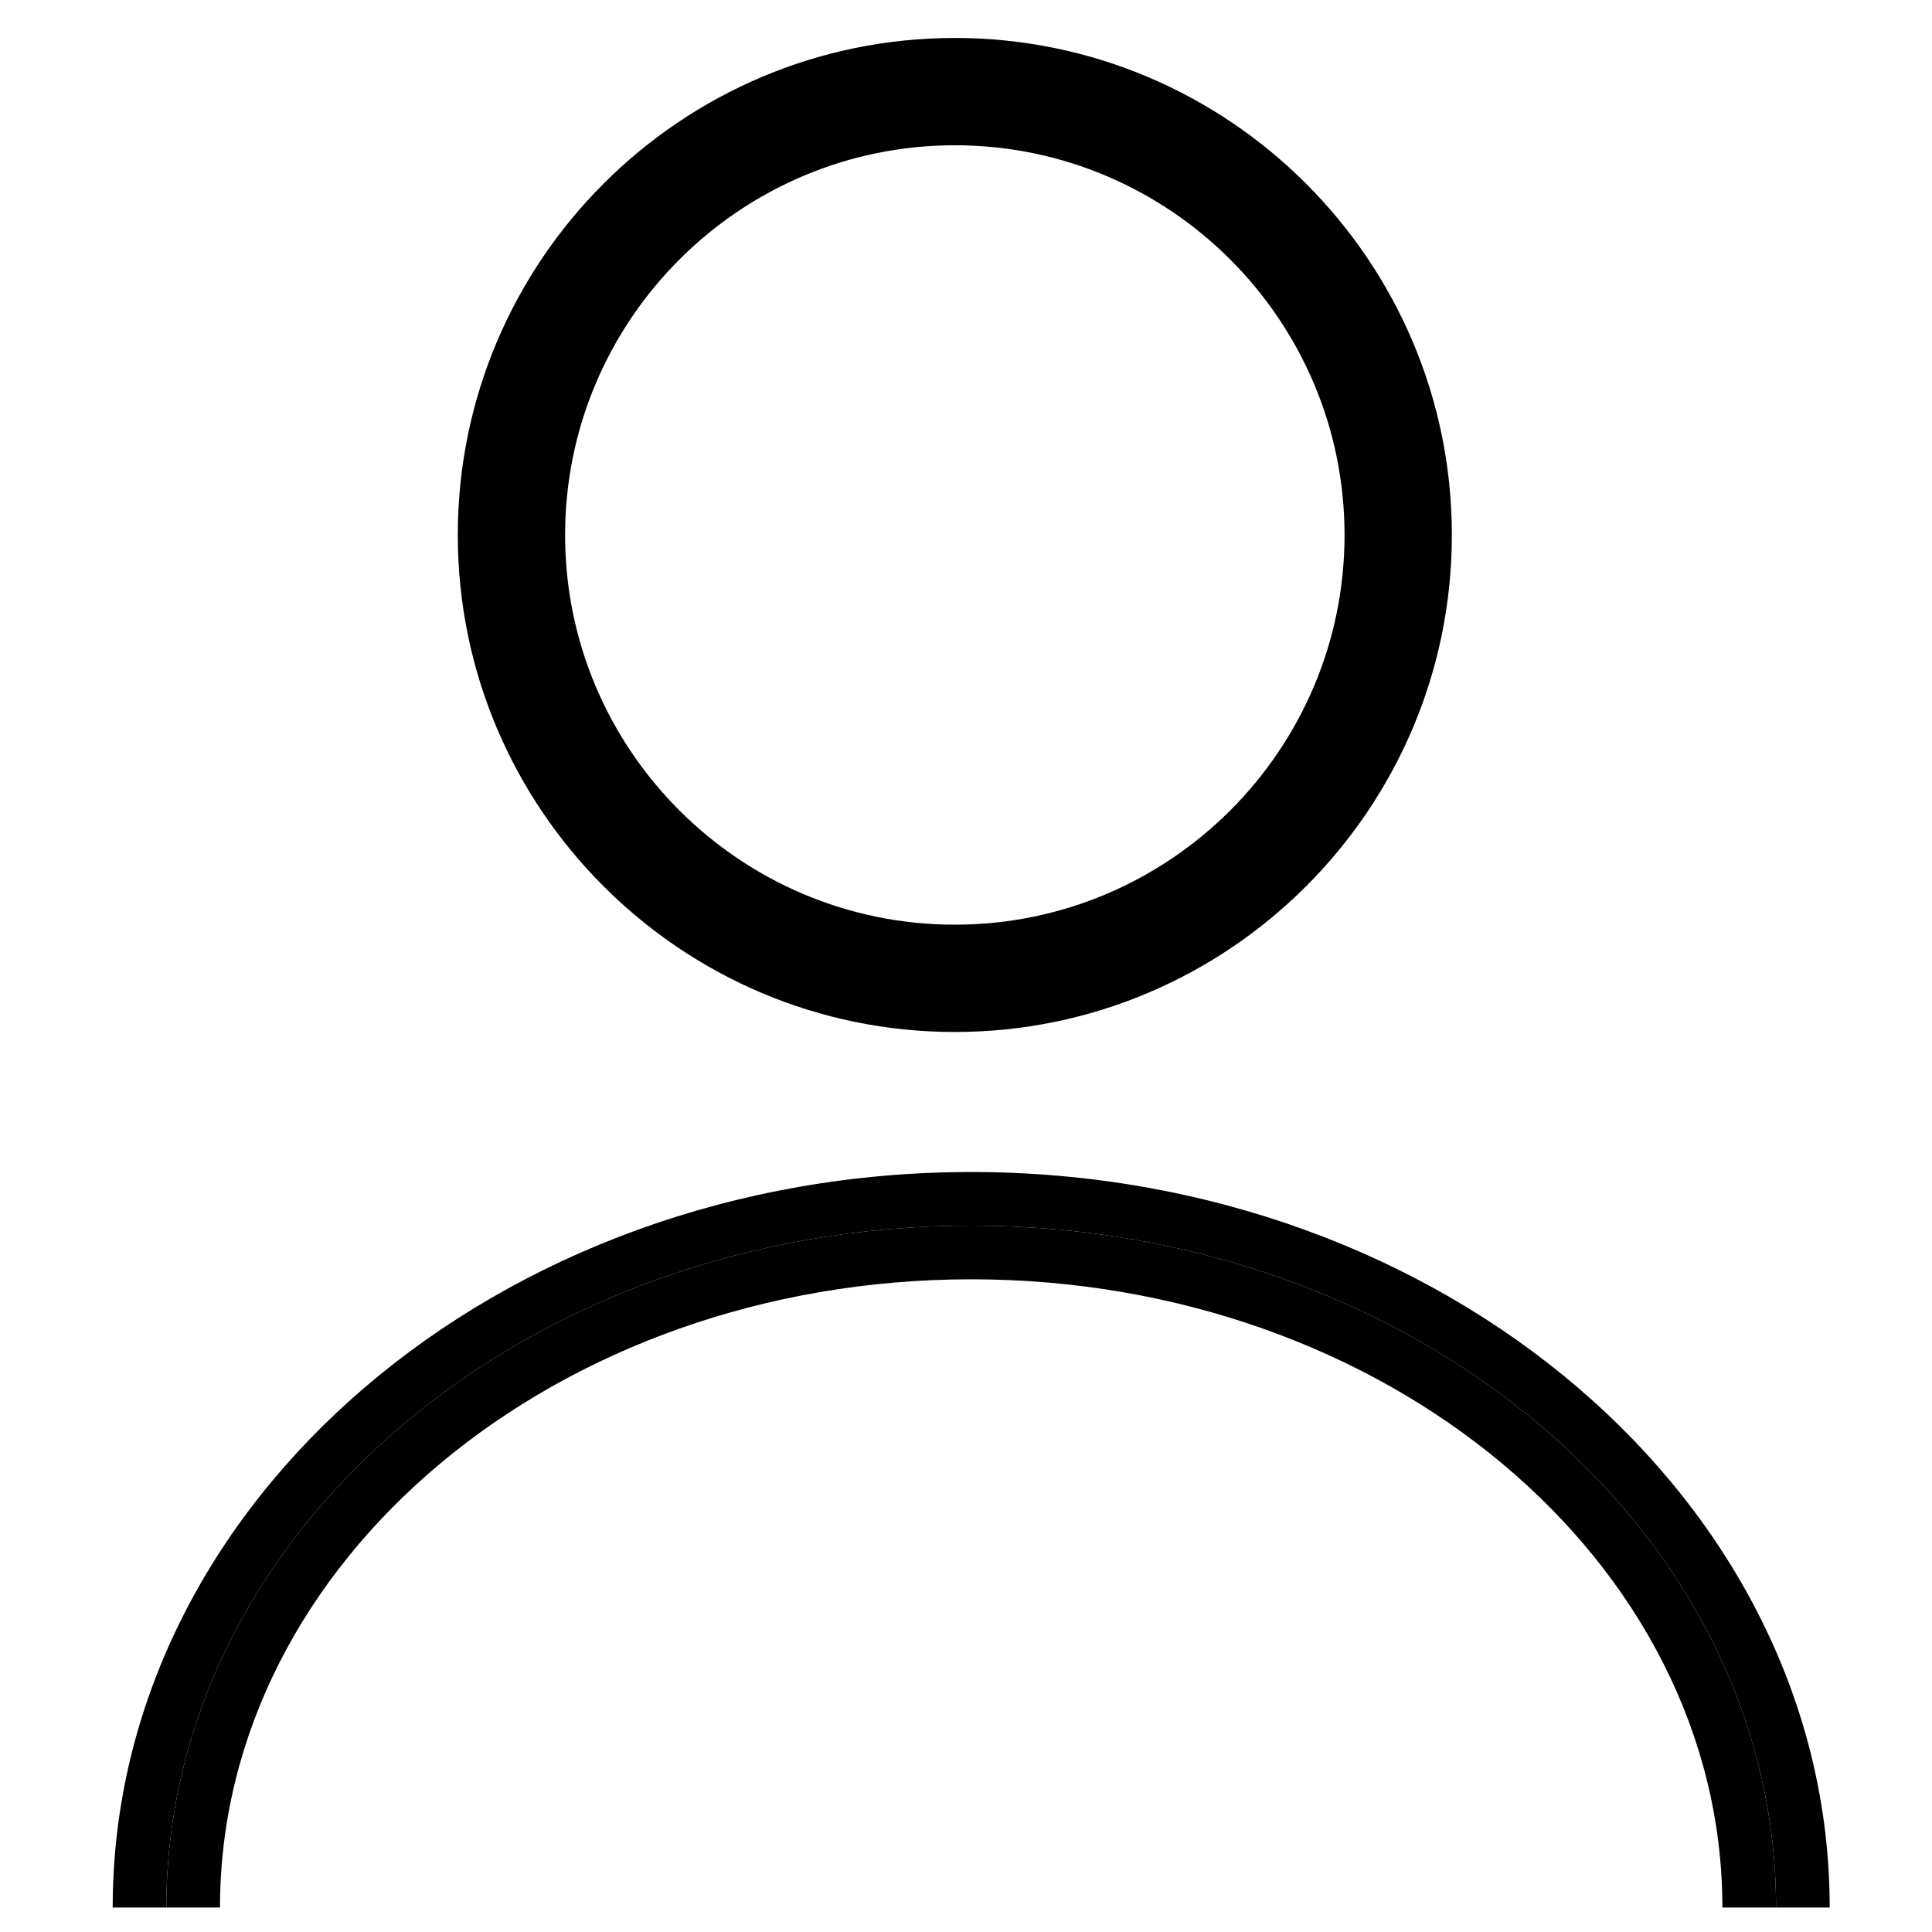 <?xml version="1.0" standalone="no"?><!DOCTYPE svg PUBLIC "-//W3C//DTD SVG 1.1//EN" "http://www.w3.org/Graphics/SVG/1.1/DTD/svg11.dtd"><svg t="1595251705893" class="icon" viewBox="0 0 1024 1024" version="1.1" xmlns="http://www.w3.org/2000/svg" p-id="2137" xmlns:xlink="http://www.w3.org/1999/xlink" width="200" height="200"><defs><style type="text/css"></style></defs><path d="M506.076 546.976c-145.26 0-263.437-118.168-263.437-263.419 0-145.26 118.177-263.437 263.437-263.437 145.26 0 263.437 118.168 263.437 263.437C769.513 428.799 651.336 546.976 506.076 546.976zM506.076 76.996c-113.896 0-206.561 92.665-206.561 206.561S392.18 490.1 506.076 490.1c113.905 0 206.561-92.647 206.561-206.543S619.981 76.996 506.076 76.996z" p-id="2138"></path><path d="M514.754 621.191c-250.902 0-455.025 174.881-455.025 389.841l28.438 0c0-199.607 190.992-361.412 426.587-361.412s426.587 161.804 426.587 361.412l20.157 0 8.281 0C969.788 796.072 765.647 621.191 514.754 621.191z" p-id="2139"></path><path d="M514.754 678.058c219.547 0 398.149 149.36 398.149 332.965l28.438 0c0-199.607-190.992-361.412-426.587-361.412S88.167 811.424 88.167 1011.032l28.438 0C116.605 827.427 295.207 678.058 514.754 678.058z" p-id="2140"></path></svg>